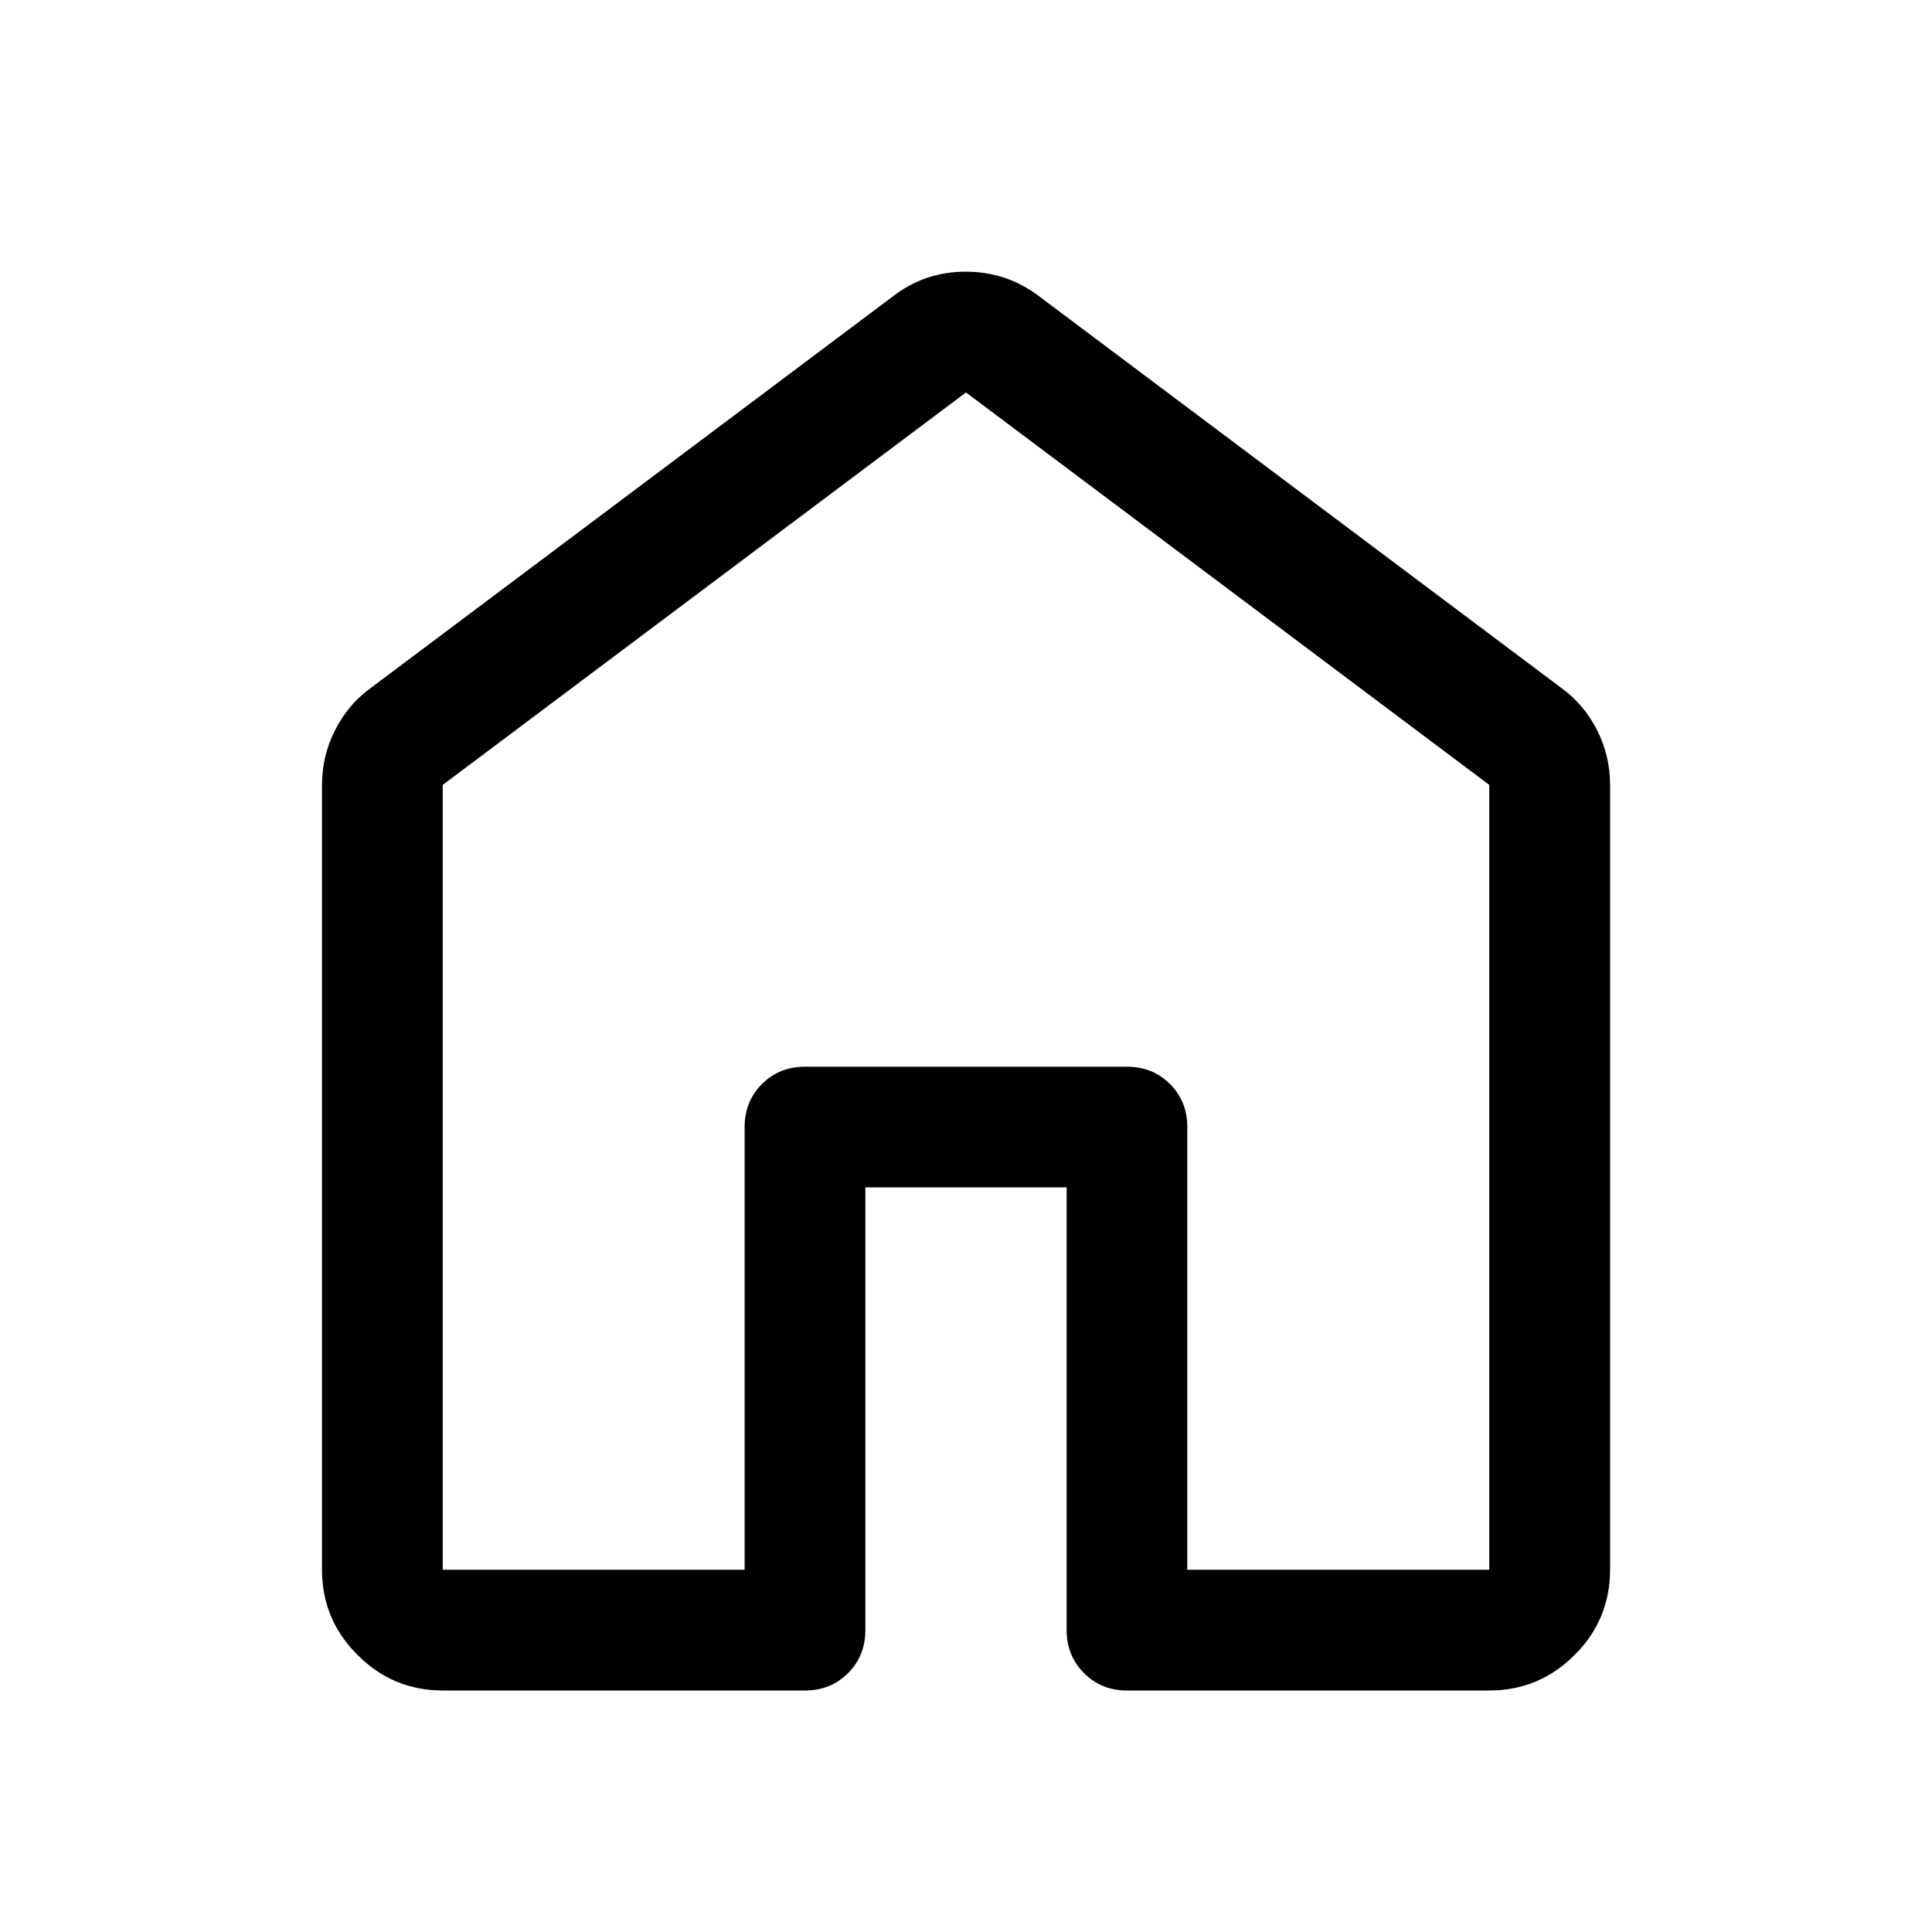 <svg xmlns="http://www.w3.org/2000/svg" fill="none" viewBox="0 0 24 24" id="Home--Streamline-Rounded-Material" height="24" width="24"><desc>Home Streamline Icon: https://streamlinehq.com</desc><path fill="#000000" d="M5.5 19.5h3.75V14c0 -0.212 0.072 -0.391 0.216 -0.534 0.144 -0.144 0.322 -0.215 0.534 -0.215h4c0.212 0 0.391 0.072 0.534 0.215 0.144 0.144 0.215 0.322 0.215 0.534v5.5H18.5V9.75L12 4.875 5.5 9.75V19.5Zm-1.5 0V9.75c0 -0.237 0.053 -0.463 0.16 -0.675 0.106 -0.212 0.253 -0.388 0.441 -0.525l6.5 -4.875c0.261 -0.2 0.56 -0.3 0.896 -0.3 0.336 0 0.637 0.1 0.904 0.3l6.5 4.875c0.188 0.138 0.334 0.312 0.441 0.525 0.106 0.212 0.159 0.438 0.159 0.675V19.5c0 0.412 -0.147 0.766 -0.441 1.059C19.266 20.853 18.913 21 18.5 21h-4.5c-0.212 0 -0.391 -0.072 -0.534 -0.216 -0.144 -0.144 -0.216 -0.322 -0.216 -0.534v-5.5h-2.5v5.5c0 0.212 -0.072 0.391 -0.215 0.534 -0.144 0.144 -0.322 0.216 -0.534 0.216h-4.5c-0.412 0 -0.766 -0.147 -1.059 -0.441C4.147 20.266 4 19.913 4 19.5Z" stroke-width="0.5"></path></svg>